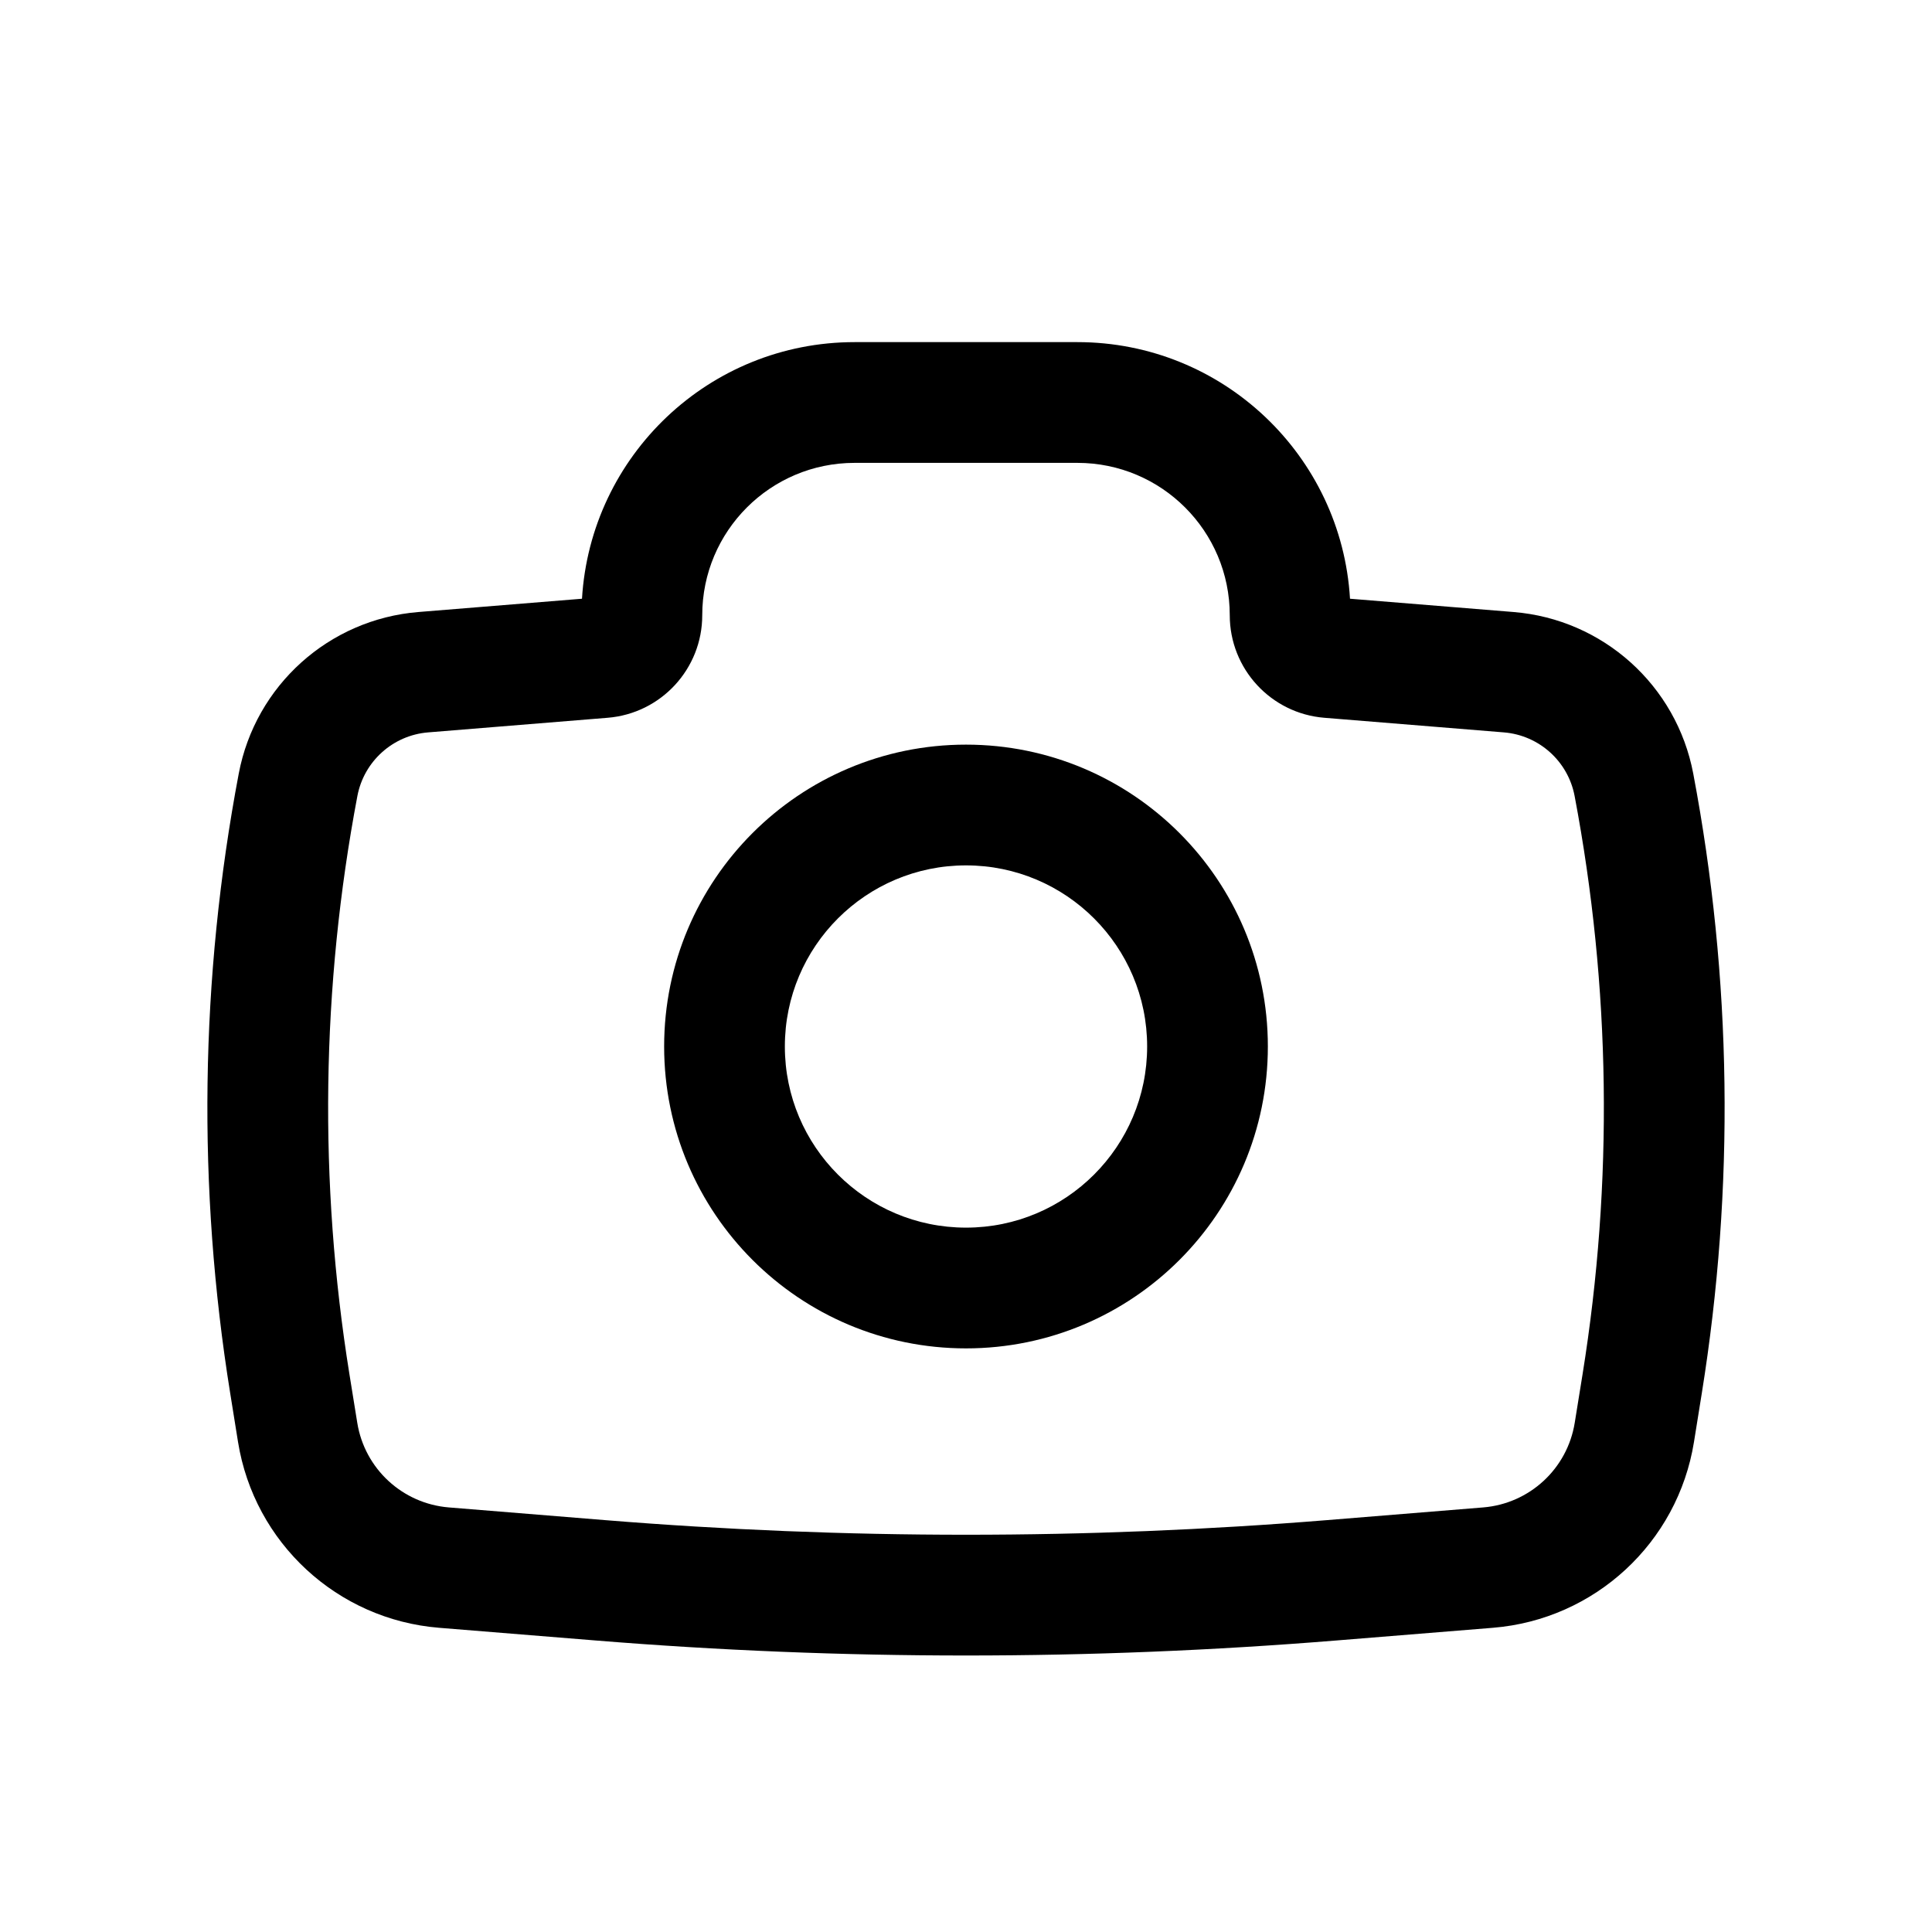 <svg width="50" height="50" viewBox="0 0 50 50" fill="none" xmlns="http://www.w3.org/2000/svg">
<path fill-rule="evenodd" clip-rule="evenodd" d="M17.188 27.083C17.188 22.769 20.685 19.271 25 19.271C29.315 19.271 32.812 22.769 32.812 27.083C32.812 31.398 29.315 34.896 25 34.896C20.685 34.896 17.188 31.398 17.188 27.083ZM25 22.396C22.411 22.396 20.312 24.495 20.312 27.083C20.312 29.672 22.411 31.771 25 31.771C27.589 31.771 29.688 29.672 29.688 27.083C29.688 24.495 27.589 22.396 25 22.396Z" fill="black"/>
<path fill-rule="evenodd" clip-rule="evenodd" d="M22.117 11.979C19.939 11.979 18.174 13.744 18.174 15.922C18.174 17.309 17.109 18.464 15.726 18.576L11.081 18.954C10.169 19.028 9.419 19.702 9.249 20.601C8.314 25.539 8.245 30.601 9.043 35.563L9.246 36.821C9.437 38.01 10.415 38.914 11.616 39.012L15.662 39.341C21.877 39.845 28.123 39.845 34.338 39.341L38.384 39.012C39.585 38.914 40.563 38.01 40.754 36.821L40.957 35.563C41.755 30.601 41.686 25.539 40.751 20.601C40.581 19.702 39.831 19.028 38.919 18.954L34.273 18.576C32.891 18.464 31.826 17.309 31.826 15.922C31.826 13.744 30.06 11.979 27.883 11.979H22.117ZM15.062 15.495C15.283 11.79 18.357 8.854 22.117 8.854H27.883C31.643 8.854 34.718 11.79 34.938 15.495L39.171 15.839C41.486 16.027 43.389 17.738 43.821 20.02C44.824 25.313 44.898 30.74 44.042 36.059L43.84 37.318C43.42 39.928 41.272 41.913 38.637 42.127L34.591 42.455C28.207 42.974 21.793 42.974 15.409 42.455L11.363 42.127C8.728 41.913 6.58 39.928 6.16 37.318L5.958 36.059C5.102 30.74 5.176 25.313 6.179 20.02C6.611 17.738 8.514 16.027 10.829 15.839L15.062 15.495Z" fill="black"/>
</svg>
